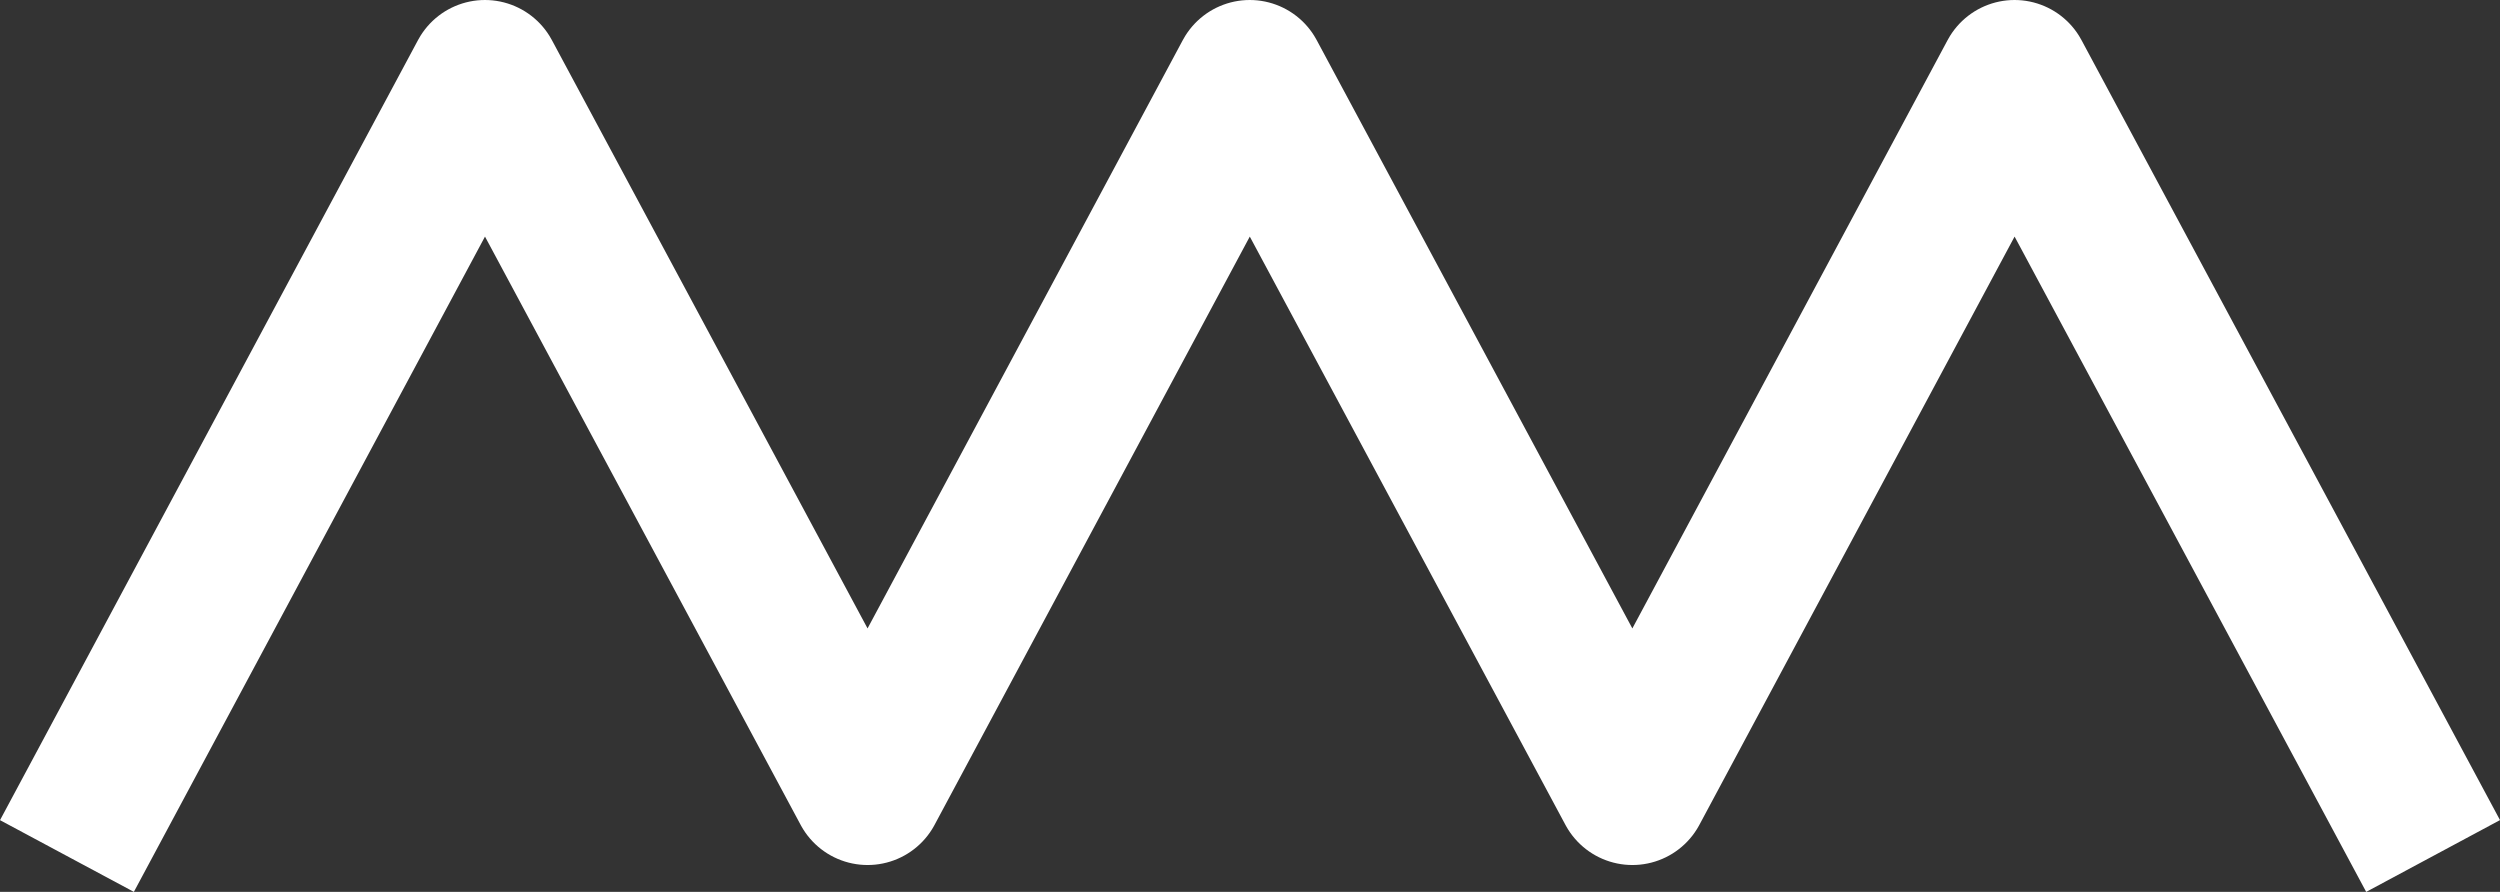 <svg id="Layer_1" data-name="Layer 1" xmlns="http://www.w3.org/2000/svg" viewBox="0 0 493.92 176.21"><rect x="0" y="0" width="493.92" height="176.21" fill="#333333" stroke="none"/><defs><style>.cls-1{fill:none;stroke:#fff;stroke-linecap:square;stroke-linejoin:round;stroke-width:30px;isolation:isolate;}</style></defs><title>logo_light</title><polyline class="cls-1" points="20.31 155.9 95.81 15 171.41 155.9 246.91 15 322.51 155.9 398.01 15 473.61 155.9"/></svg>